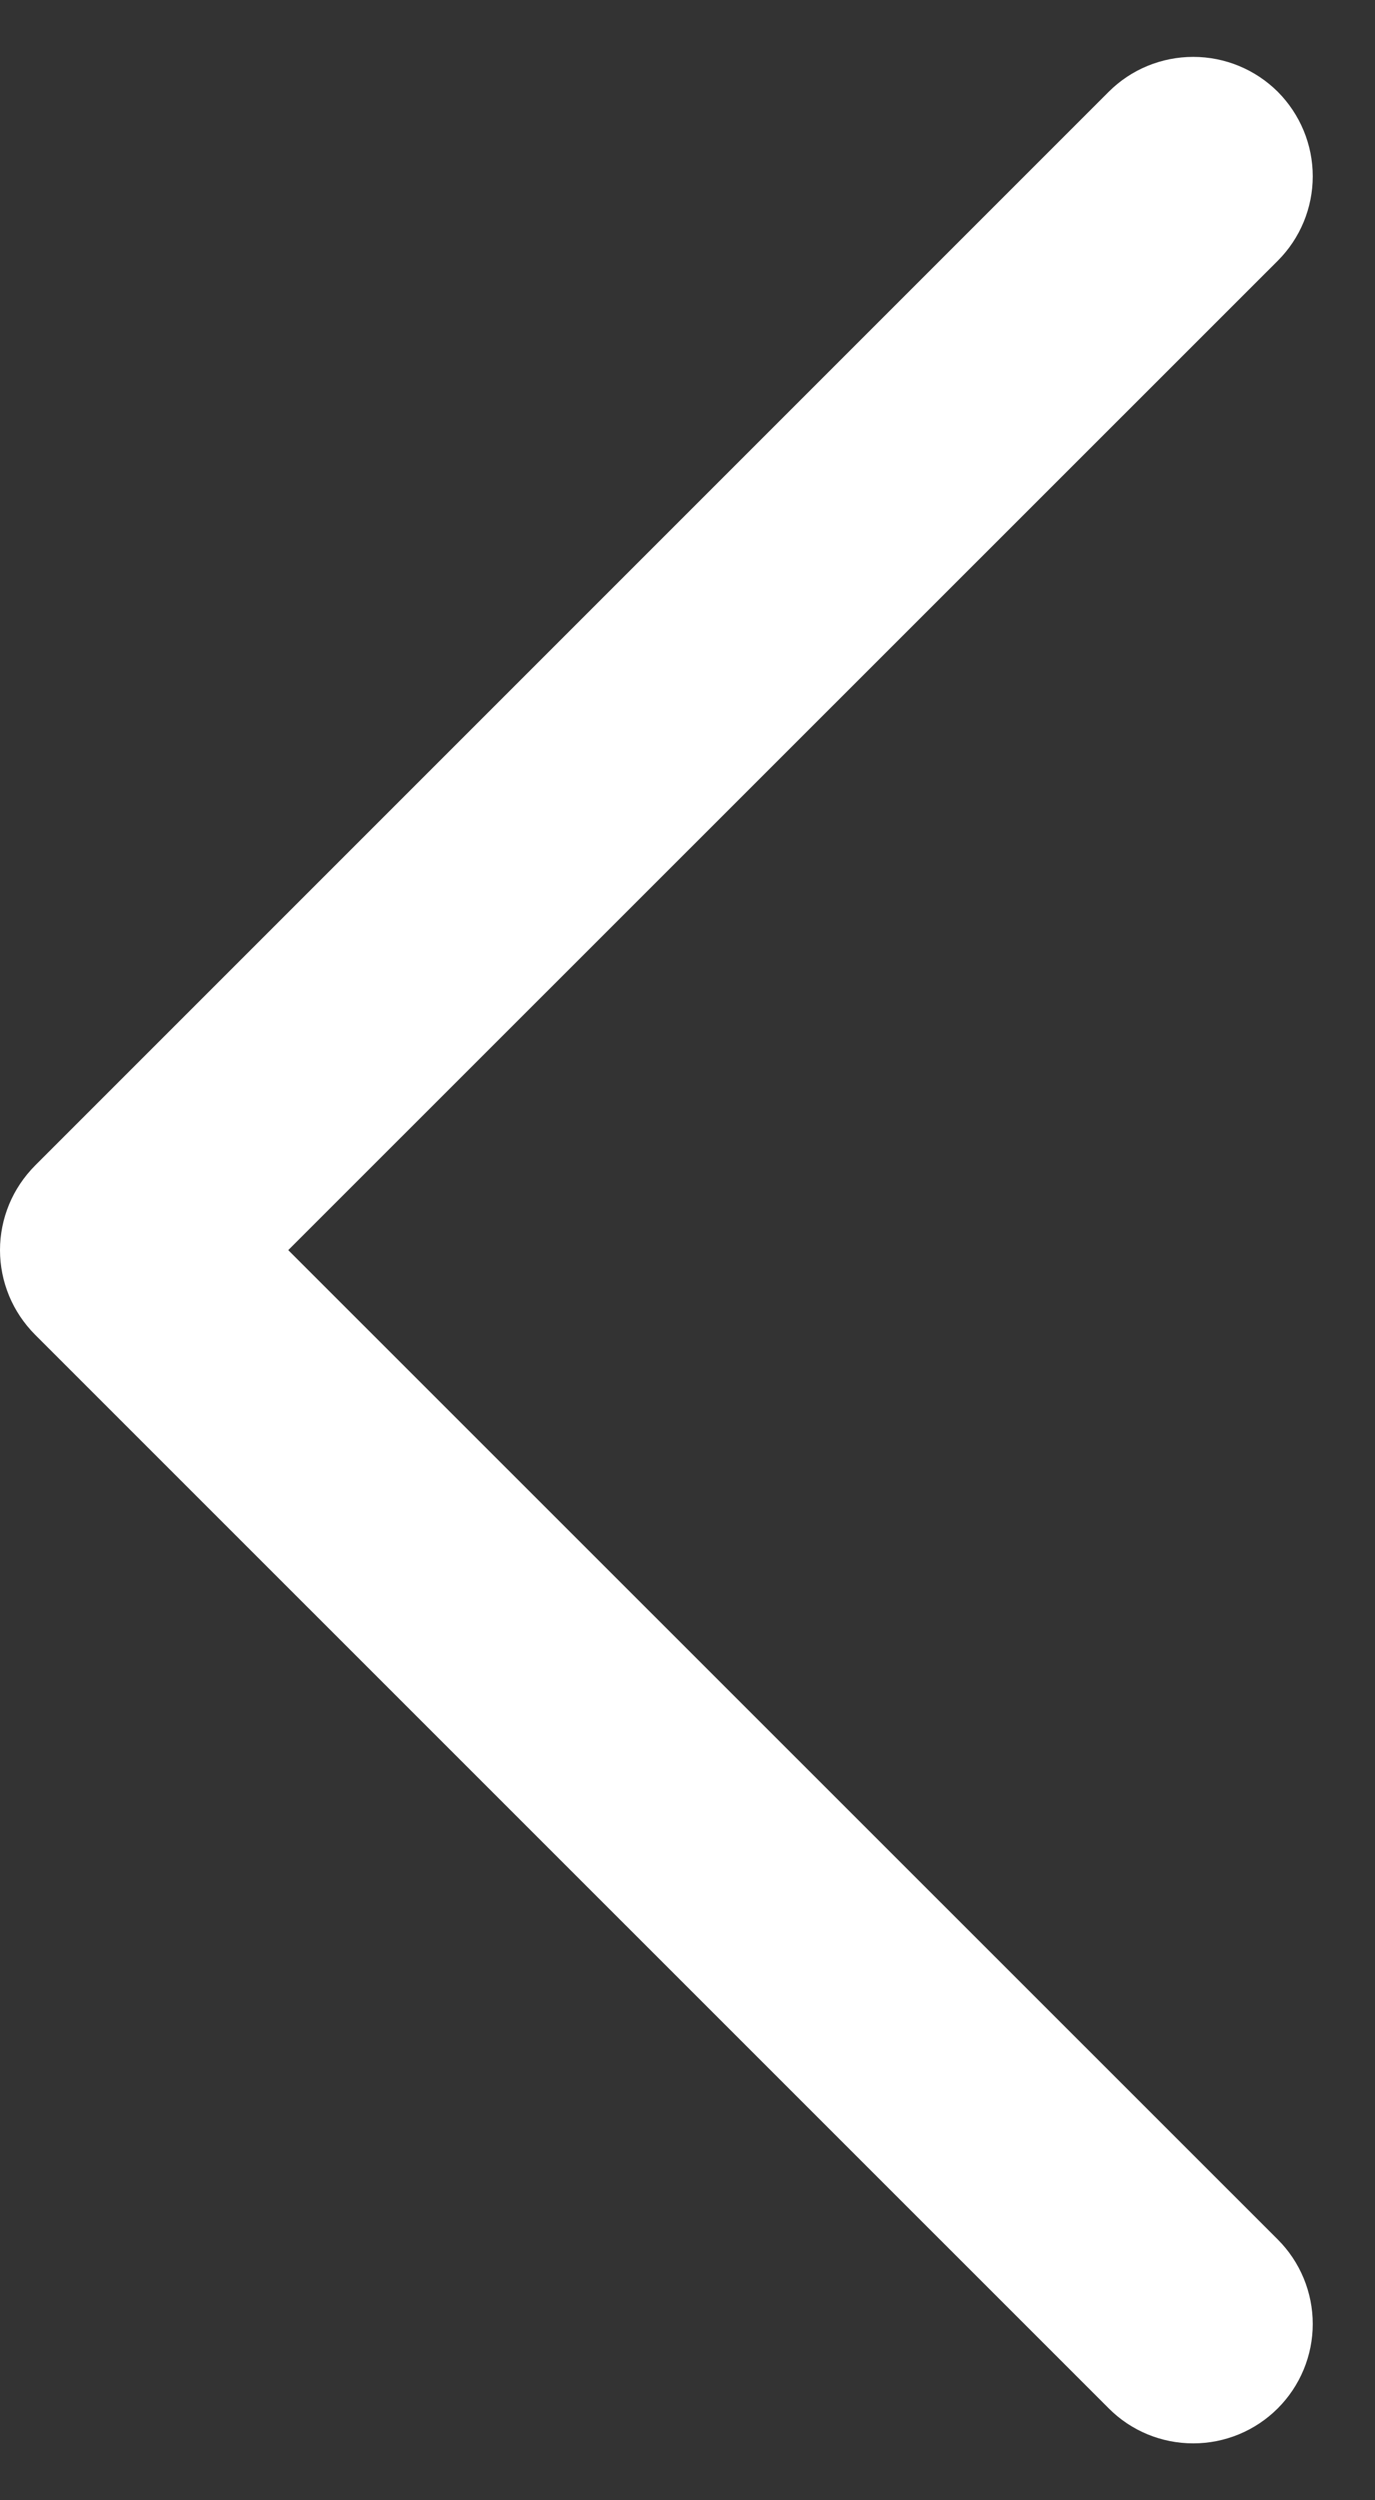 <svg width="11" height="20" viewBox="0 0 11 20" fill="none" xmlns="http://www.w3.org/2000/svg">
<rect x="0" y="0" width="11" height="20" fill="#333333" stroke="none"/>
<path d="M2.306 10L10.222 17.914C10.401 18.093 10.502 18.336 10.502 18.59C10.502 18.843 10.401 19.086 10.222 19.265C10.042 19.445 9.799 19.545 9.546 19.545C9.292 19.545 9.049 19.445 8.87 19.265L0.28 10.676C0.192 10.587 0.121 10.482 0.073 10.366C0.025 10.25 0 10.126 0 10C0 9.874 0.025 9.75 0.073 9.634C0.121 9.518 0.192 9.413 0.28 9.324L8.87 0.734C9.049 0.555 9.292 0.455 9.546 0.455C9.799 0.455 10.042 0.555 10.222 0.734C10.401 0.914 10.502 1.157 10.502 1.41C10.502 1.664 10.401 1.907 10.222 2.086L2.306 10Z" fill="white"/>
</svg>
